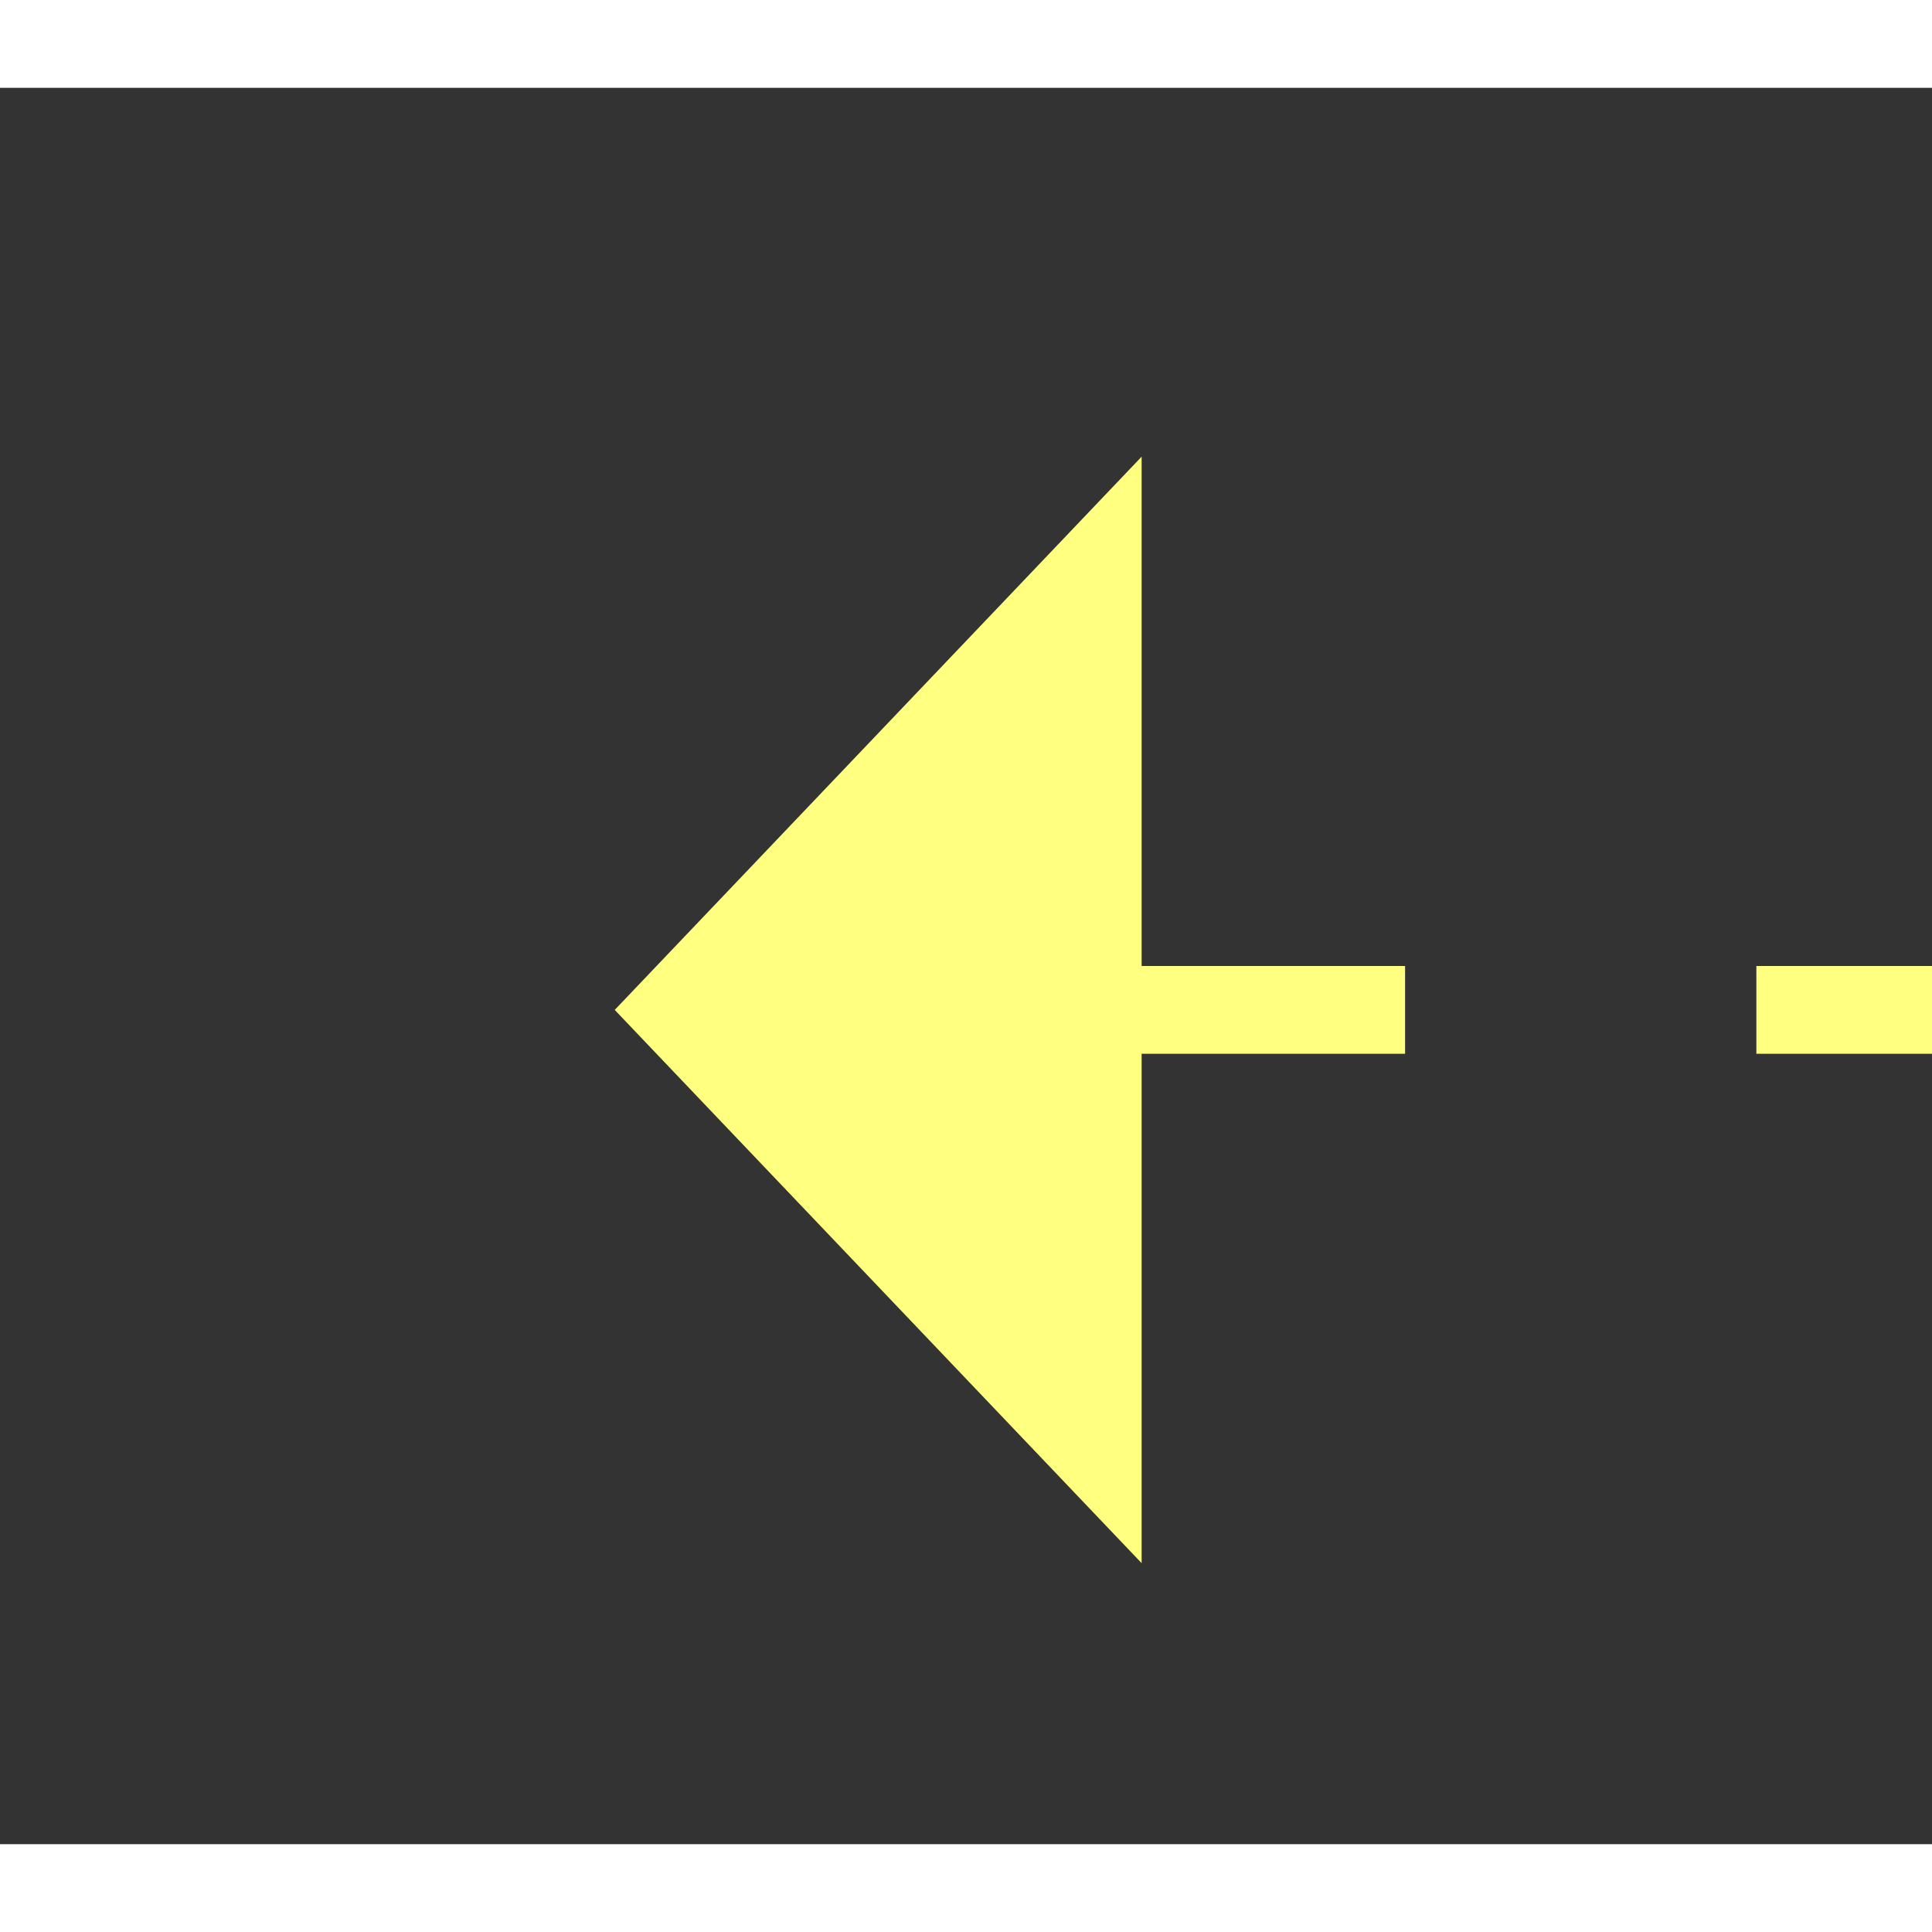 ﻿<?xml version="1.0" encoding="utf-8"?>
<svg version="1.1" xmlns:xlink="http://www.w3.org/1999/xlink" width="22px" height="22px" preserveAspectRatio="xMinYMid meet" viewBox="900 11933  22 20" xmlns="http://www.w3.org/2000/svg">
  <rect x="900" y="11933" width="22" height="20" fill="#333333" stroke="none"/>
  <g transform="matrix(0 -1 1 0 -11032 12854 )">
    <path d="M 935 11975.8  L 941 11969.5  L 935 11963.2  L 935 11975.8  Z " fill-rule="nonzero" fill="#ffff80" stroke="none" transform="matrix(-1.83690953073357E-16 -1 1 -1.83690953073357E-16 -11059 12880 )" />
    <path d="M 880 11969.5  L 936 11969.5  " stroke-width="1" stroke-dasharray="9,4" stroke="#ffff80" fill="none" transform="matrix(-1.83690953073357E-16 -1 1 -1.83690953073357E-16 -11059 12880 )" />
  </g>
</svg>